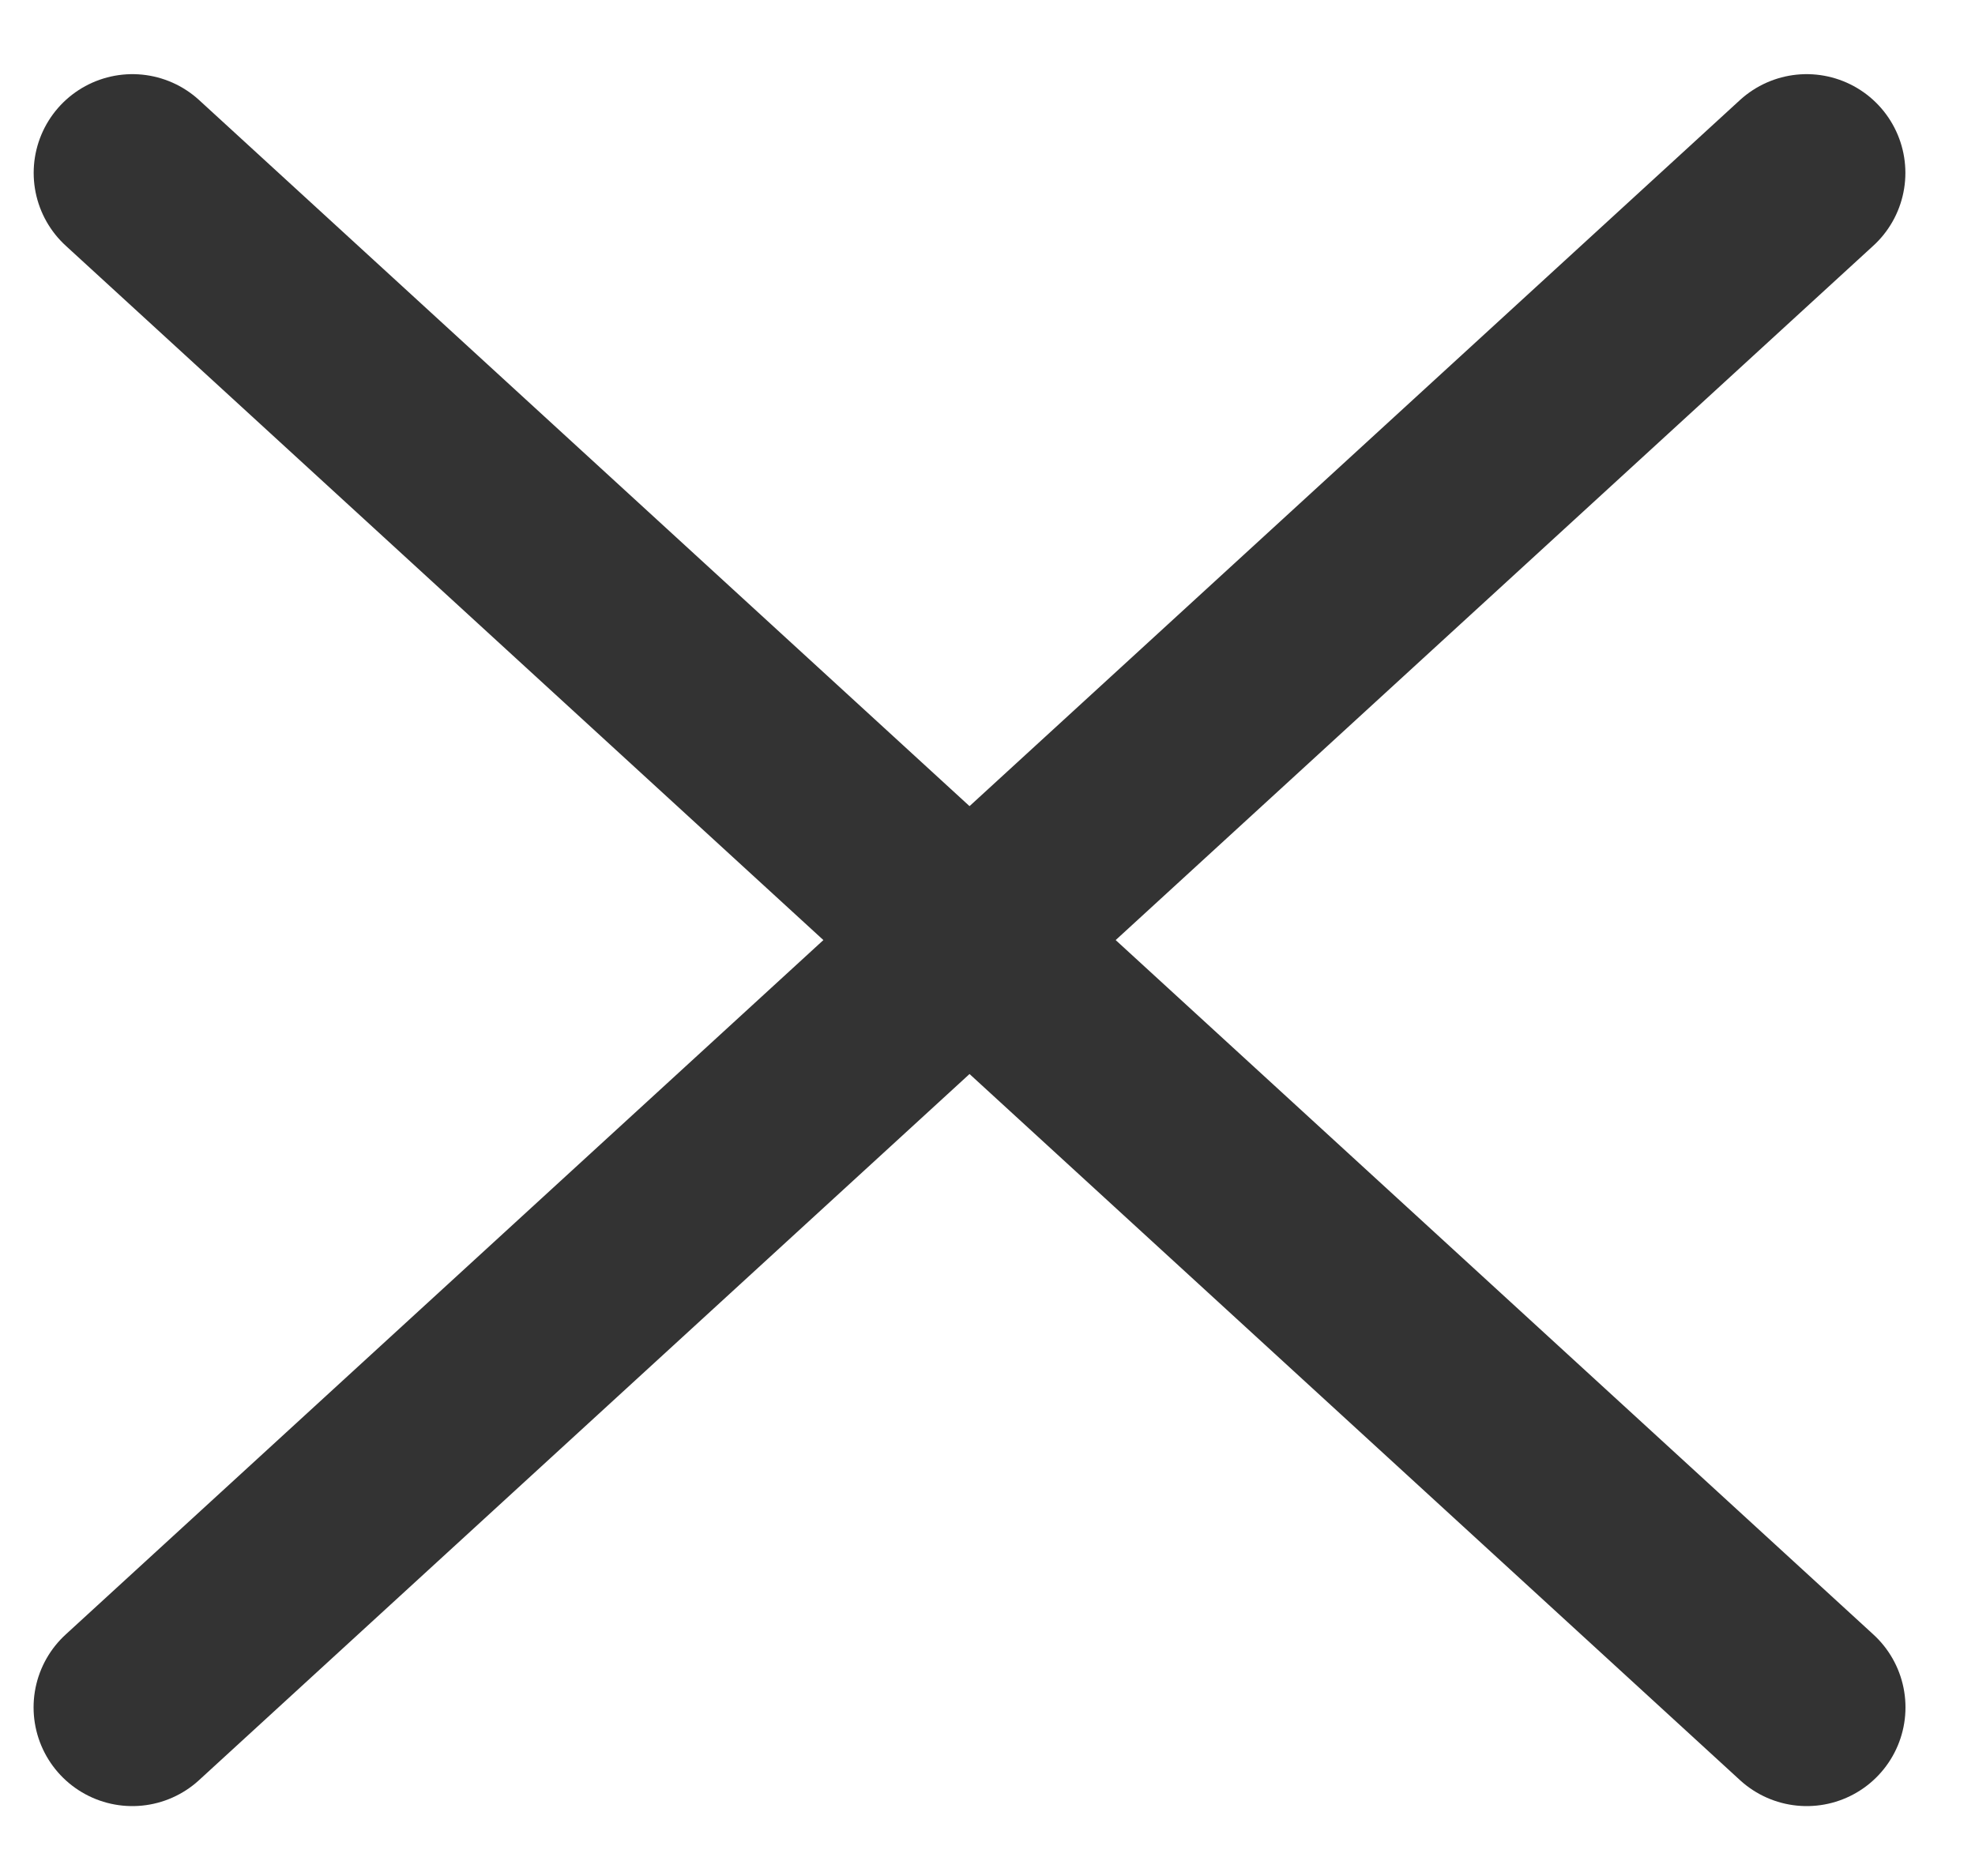 <?xml version="1.0" encoding="UTF-8"?>
<svg width="20px" height="19px" viewBox="0 0 20 19" version="1.1" xmlns="http://www.w3.org/2000/svg" xmlns:xlink="http://www.w3.org/1999/xlink">
    <!-- Generator: Sketch 46.2 (44496) - http://www.bohemiancoding.com/sketch -->
    <title>icon/ico-menu-close@1x</title>
    <desc>Created with Sketch.</desc>
    <defs></defs>
    <g id="Symbols" stroke="none" stroke-width="1" fill="none" fill-rule="evenodd" stroke-linecap="round">
        <g id="icon/ico-menu-close" stroke="#333333" stroke-width="2">
            <g id="icon/ico-close" transform="translate(1, 1)">
                <path d="M0.341,0.751 L17.296,16.292" id="Path-2"></path>
                <path d="M0.341,0.751 L17.296,16.292" id="Path-2" transform="translate(8.818, 8.522) scale(-1, 1) translate(-8.818, -8.522) "></path>
            </g>
        </g>
    </g>
</svg>